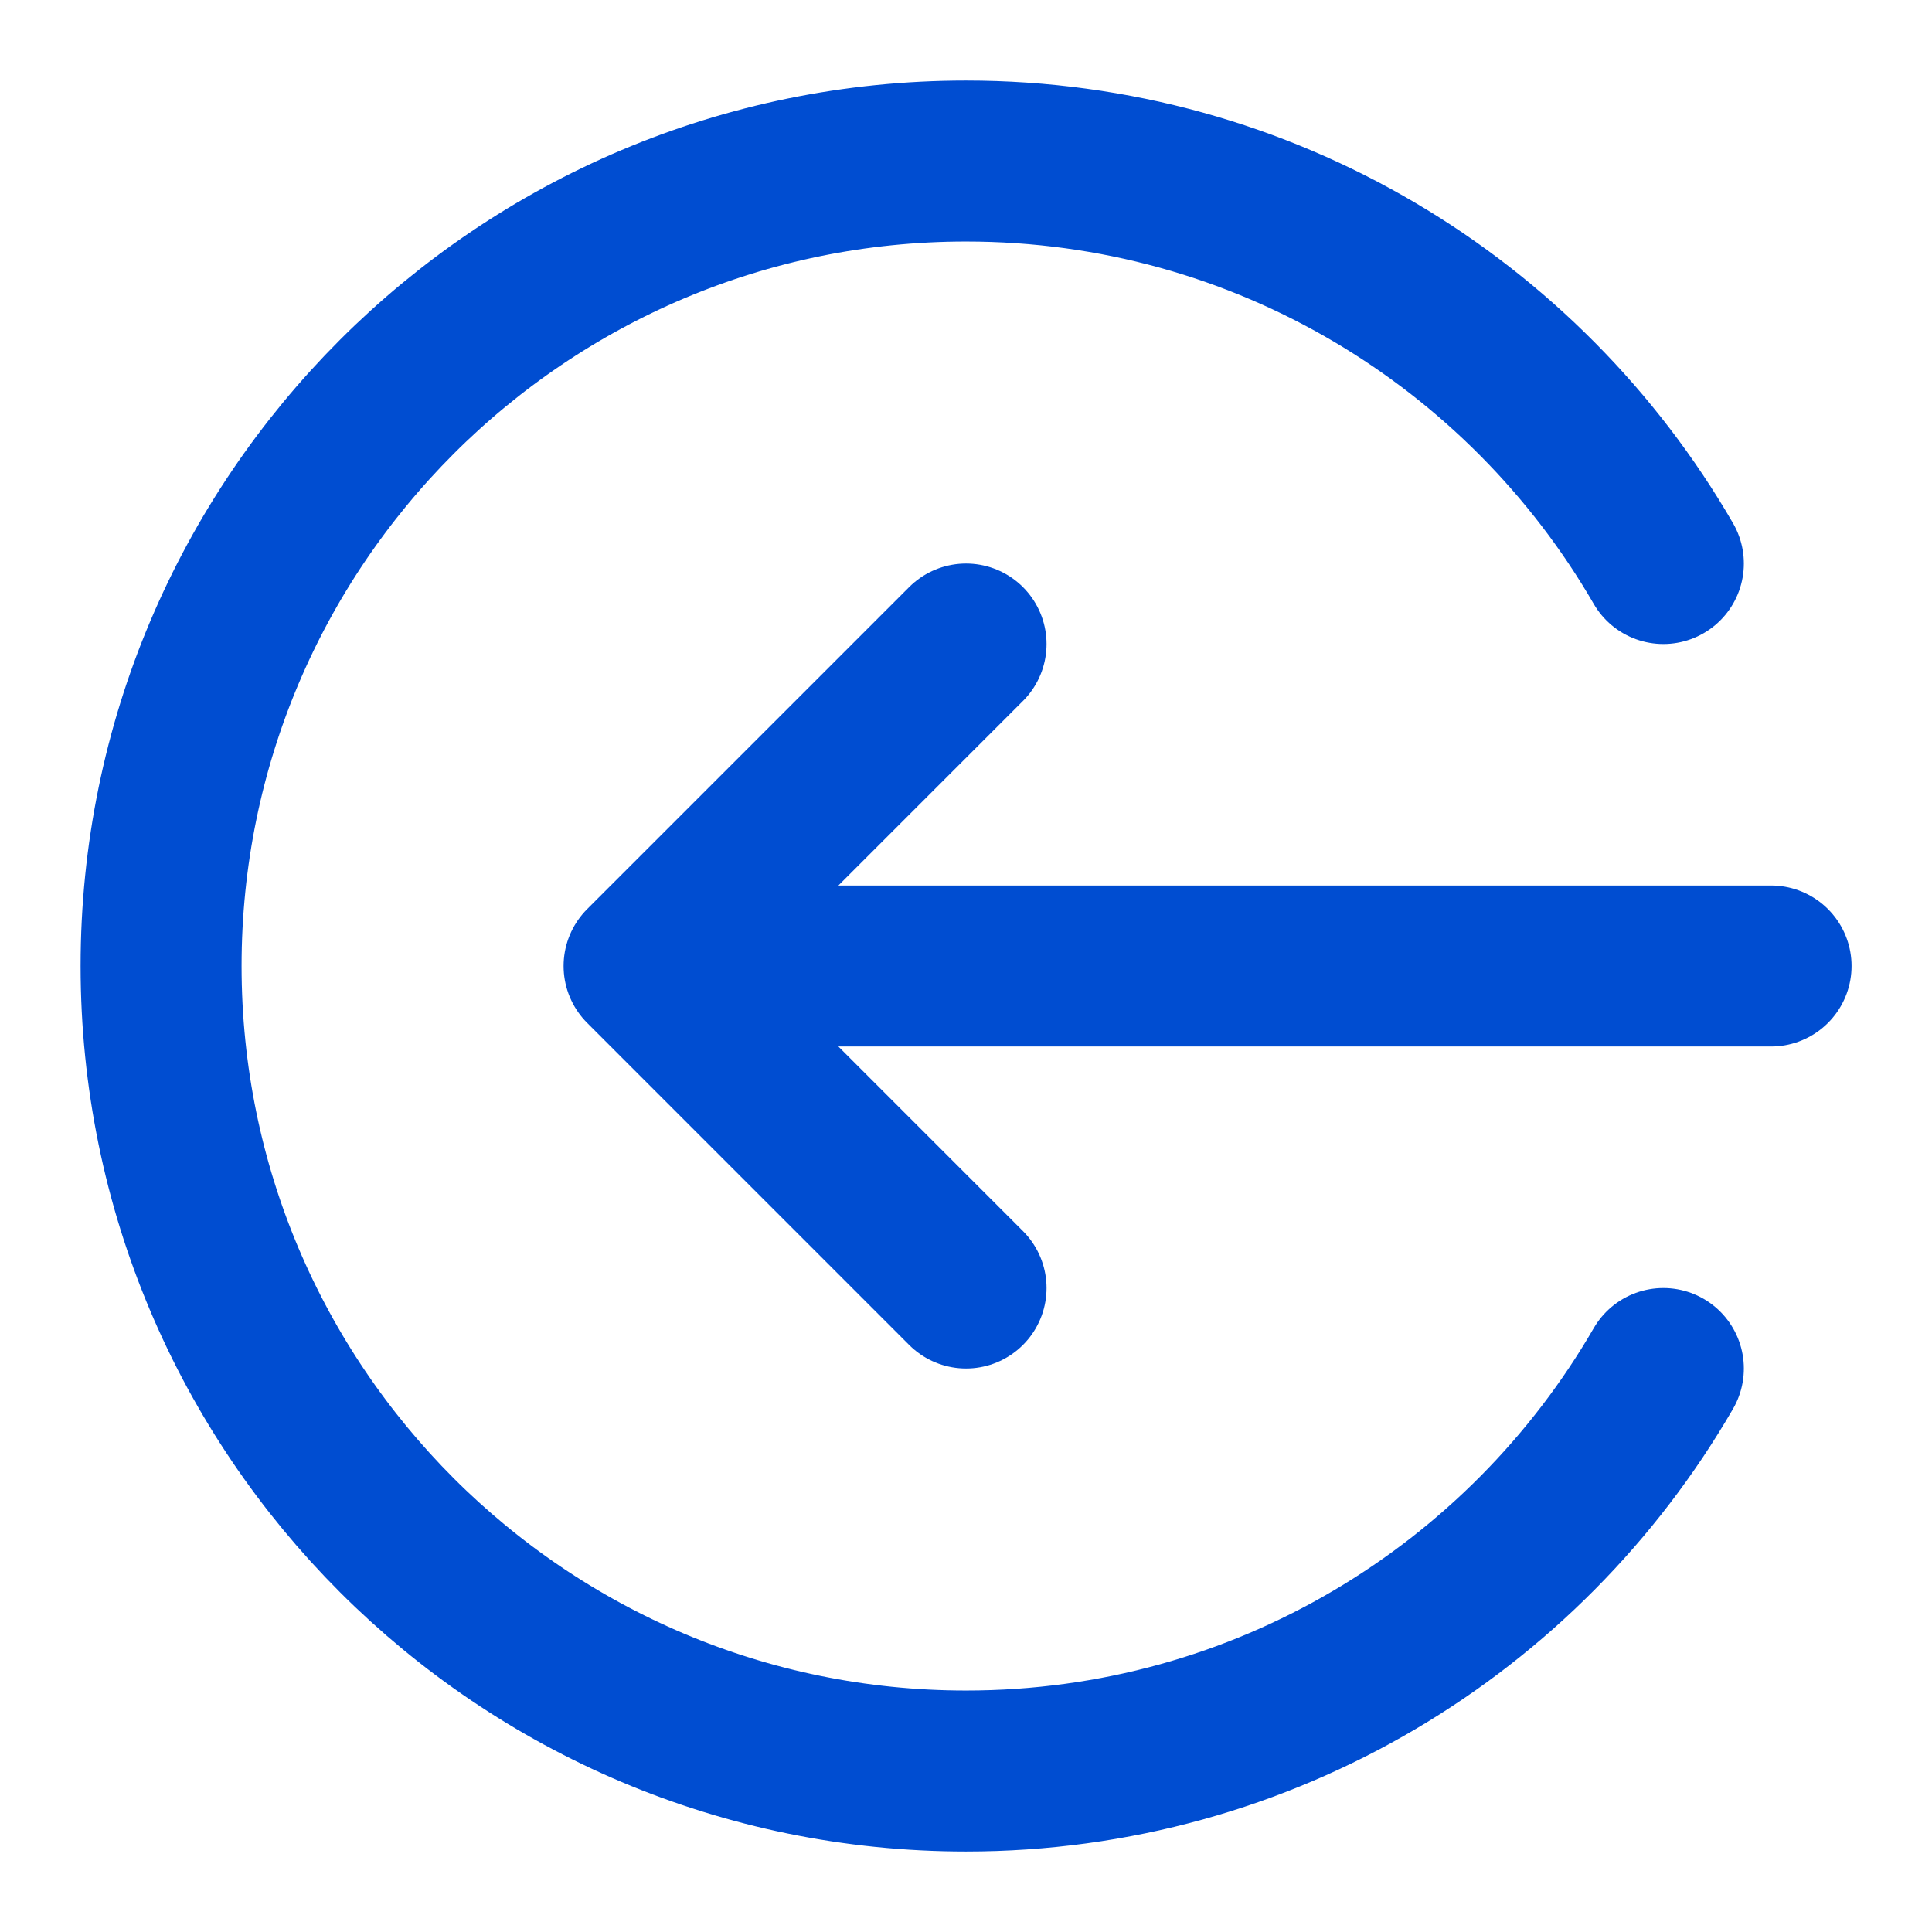<svg width="40" height="40" viewBox="0 0 40 40" fill="none" xmlns="http://www.w3.org/2000/svg">
<g id="arrow-circle-broken-right">
<path id="Icon" d="M34.438 28.334C31.556 33.315 26.17 36.667 20.001 36.667C10.796 36.667 3.335 29.205 3.335 20C3.335 10.796 10.796 3.334 20.001 3.334C26.17 3.334 31.556 6.685 34.438 11.667M20.001 13.334L13.335 20M13.335 20L20.001 26.667M13.335 20L36.668 20" stroke="#004DD1" stroke-width="3.333" stroke-linecap="round" stroke-linejoin="round"/>
</g>
</svg>
